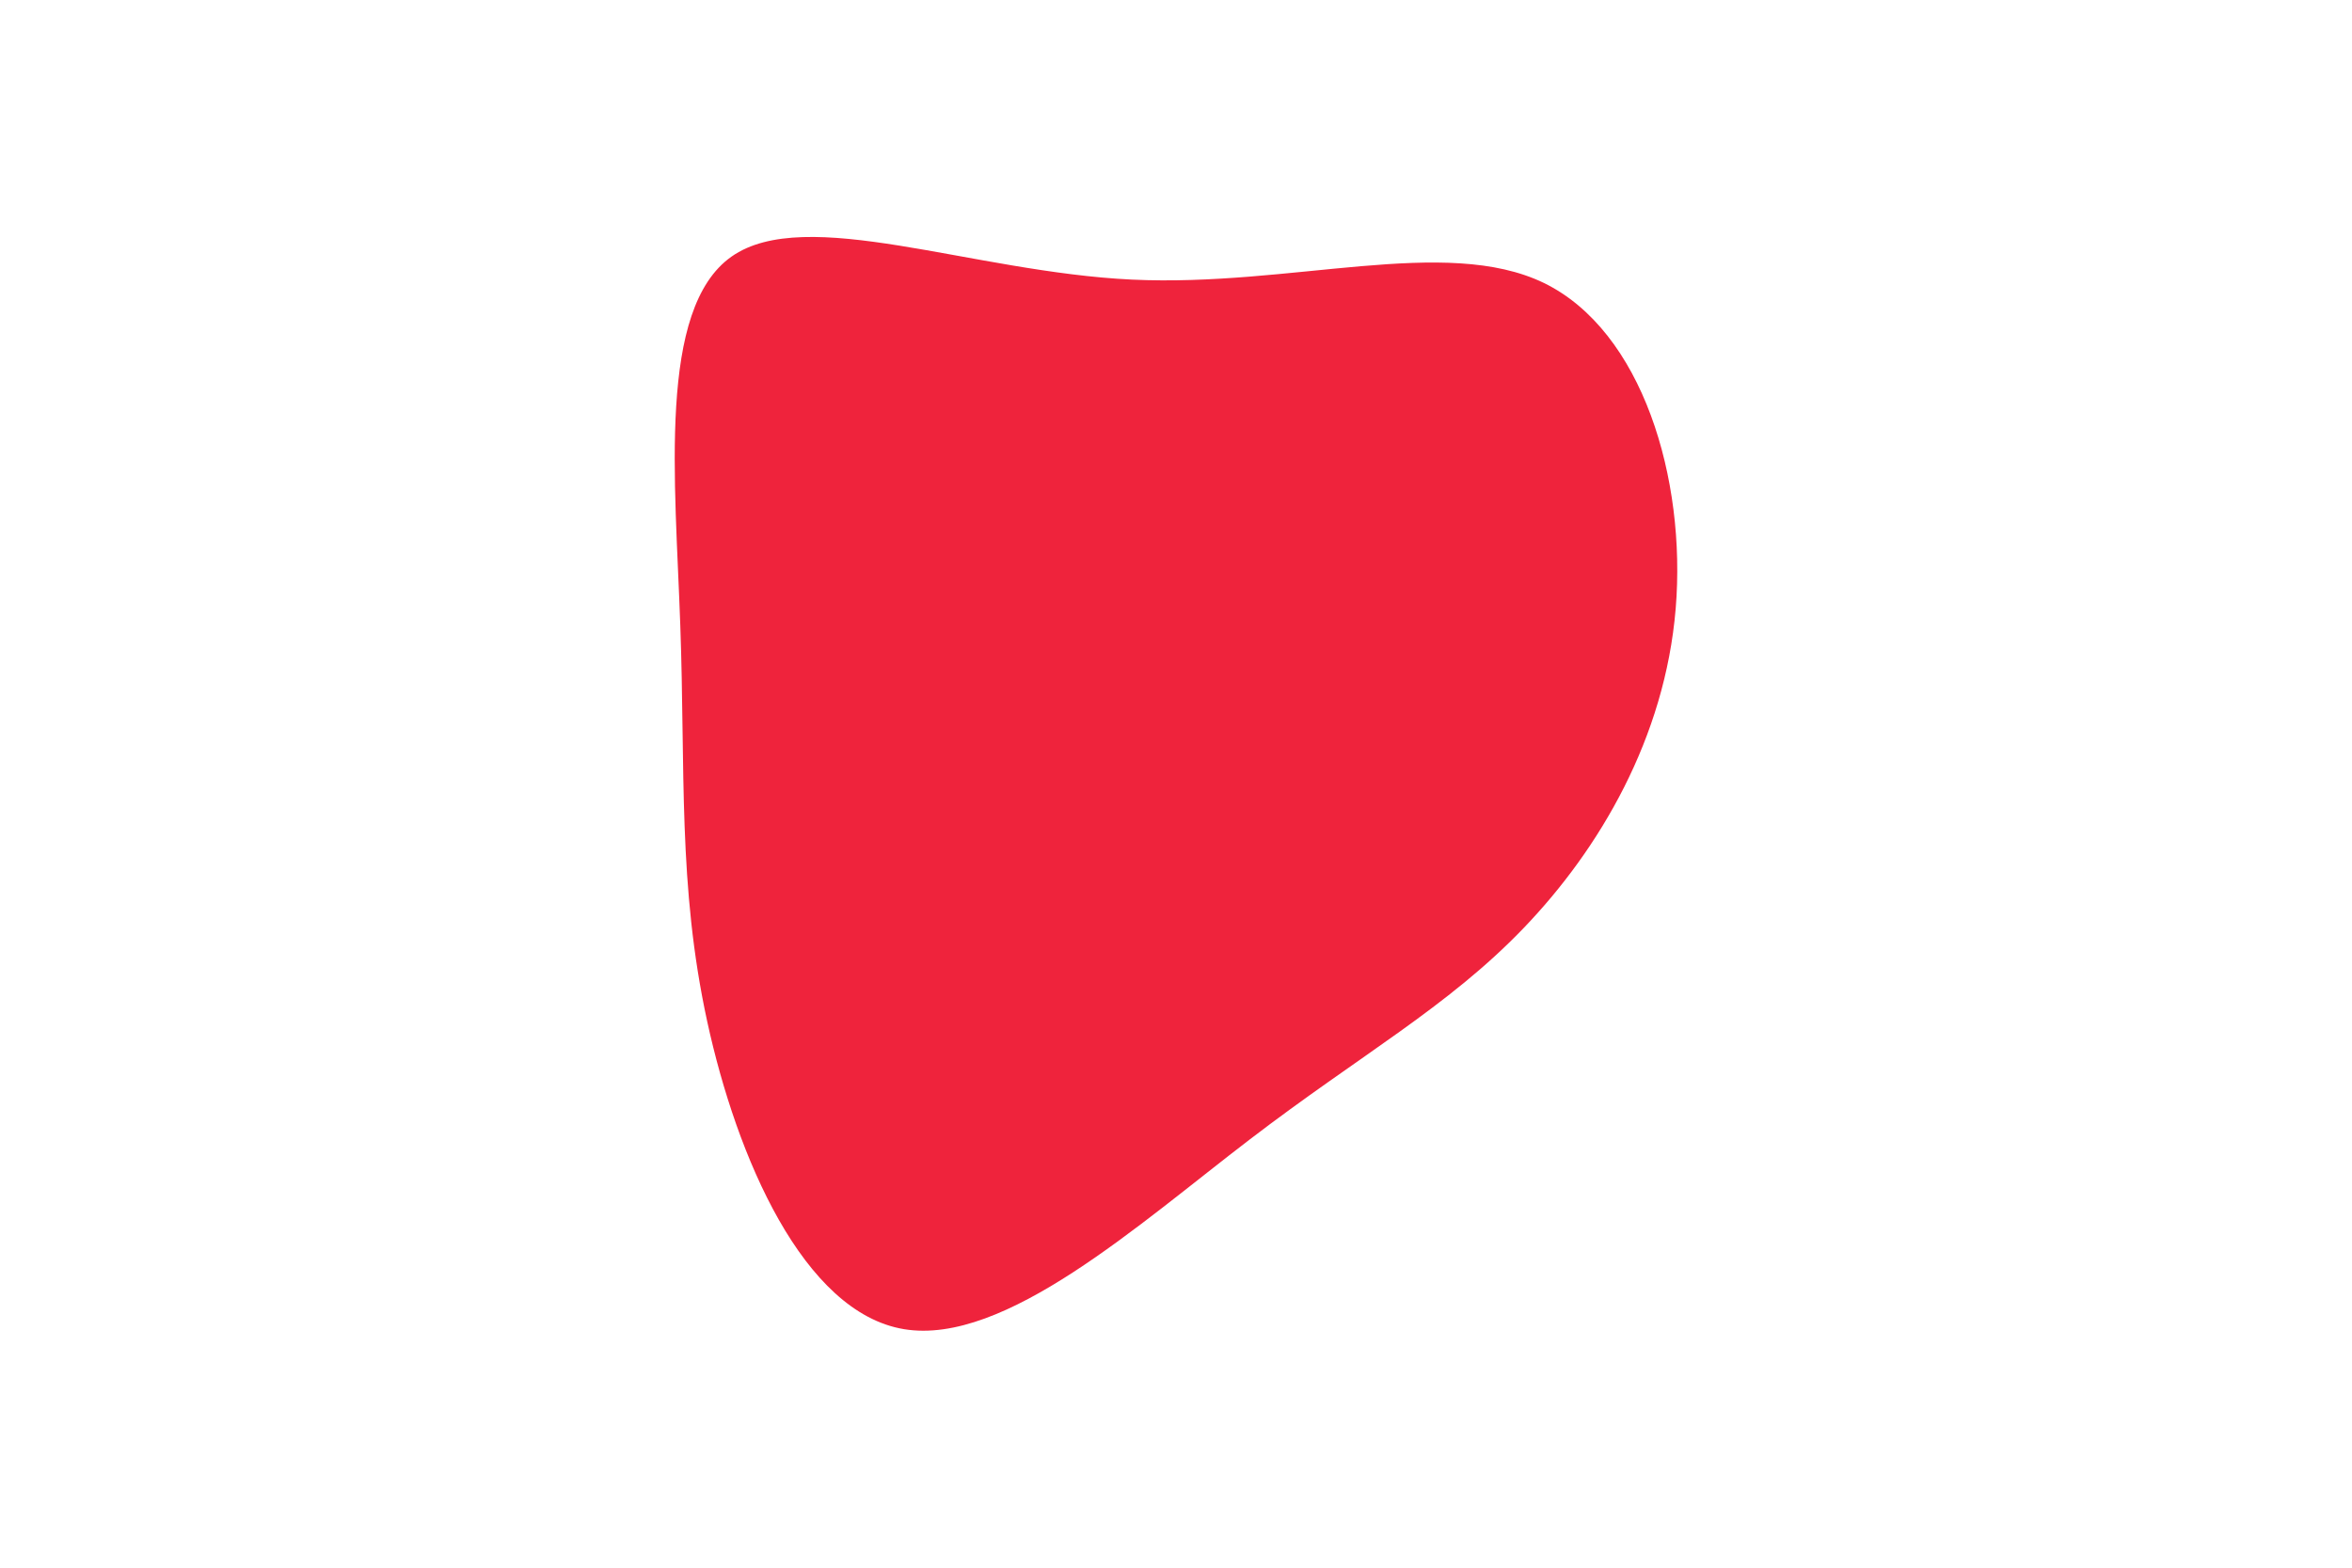<svg id="visual" viewBox="0 0 900 600" width="900" height="600" xmlns="http://www.w3.org/2000/svg" xmlns:xlink="http://www.w3.org/1999/xlink" version="1.1"><g transform="translate(435.609 279.912)"><path d="M155.2 -171.6C192.9 -153.2 209.7 -96.6 205.6 -47C201.5 2.5 176.5 45 147.4 75.3C118.3 105.6 84.9 123.8 42.6 156.2C0.2 188.6 -51.2 235.2 -89.7 228.8C-128.2 222.4 -153.7 163 -165 111C-176.3 59 -173.3 14.5 -175.3 -40.7C-177.2 -95.9 -184.1 -161.7 -155.7 -181.7C-127.3 -201.7 -63.6 -175.8 -2.5 -172.9C58.7 -170 117.4 -189.9 155.2 -171.6" fill="#ef233c"></path></g></svg>